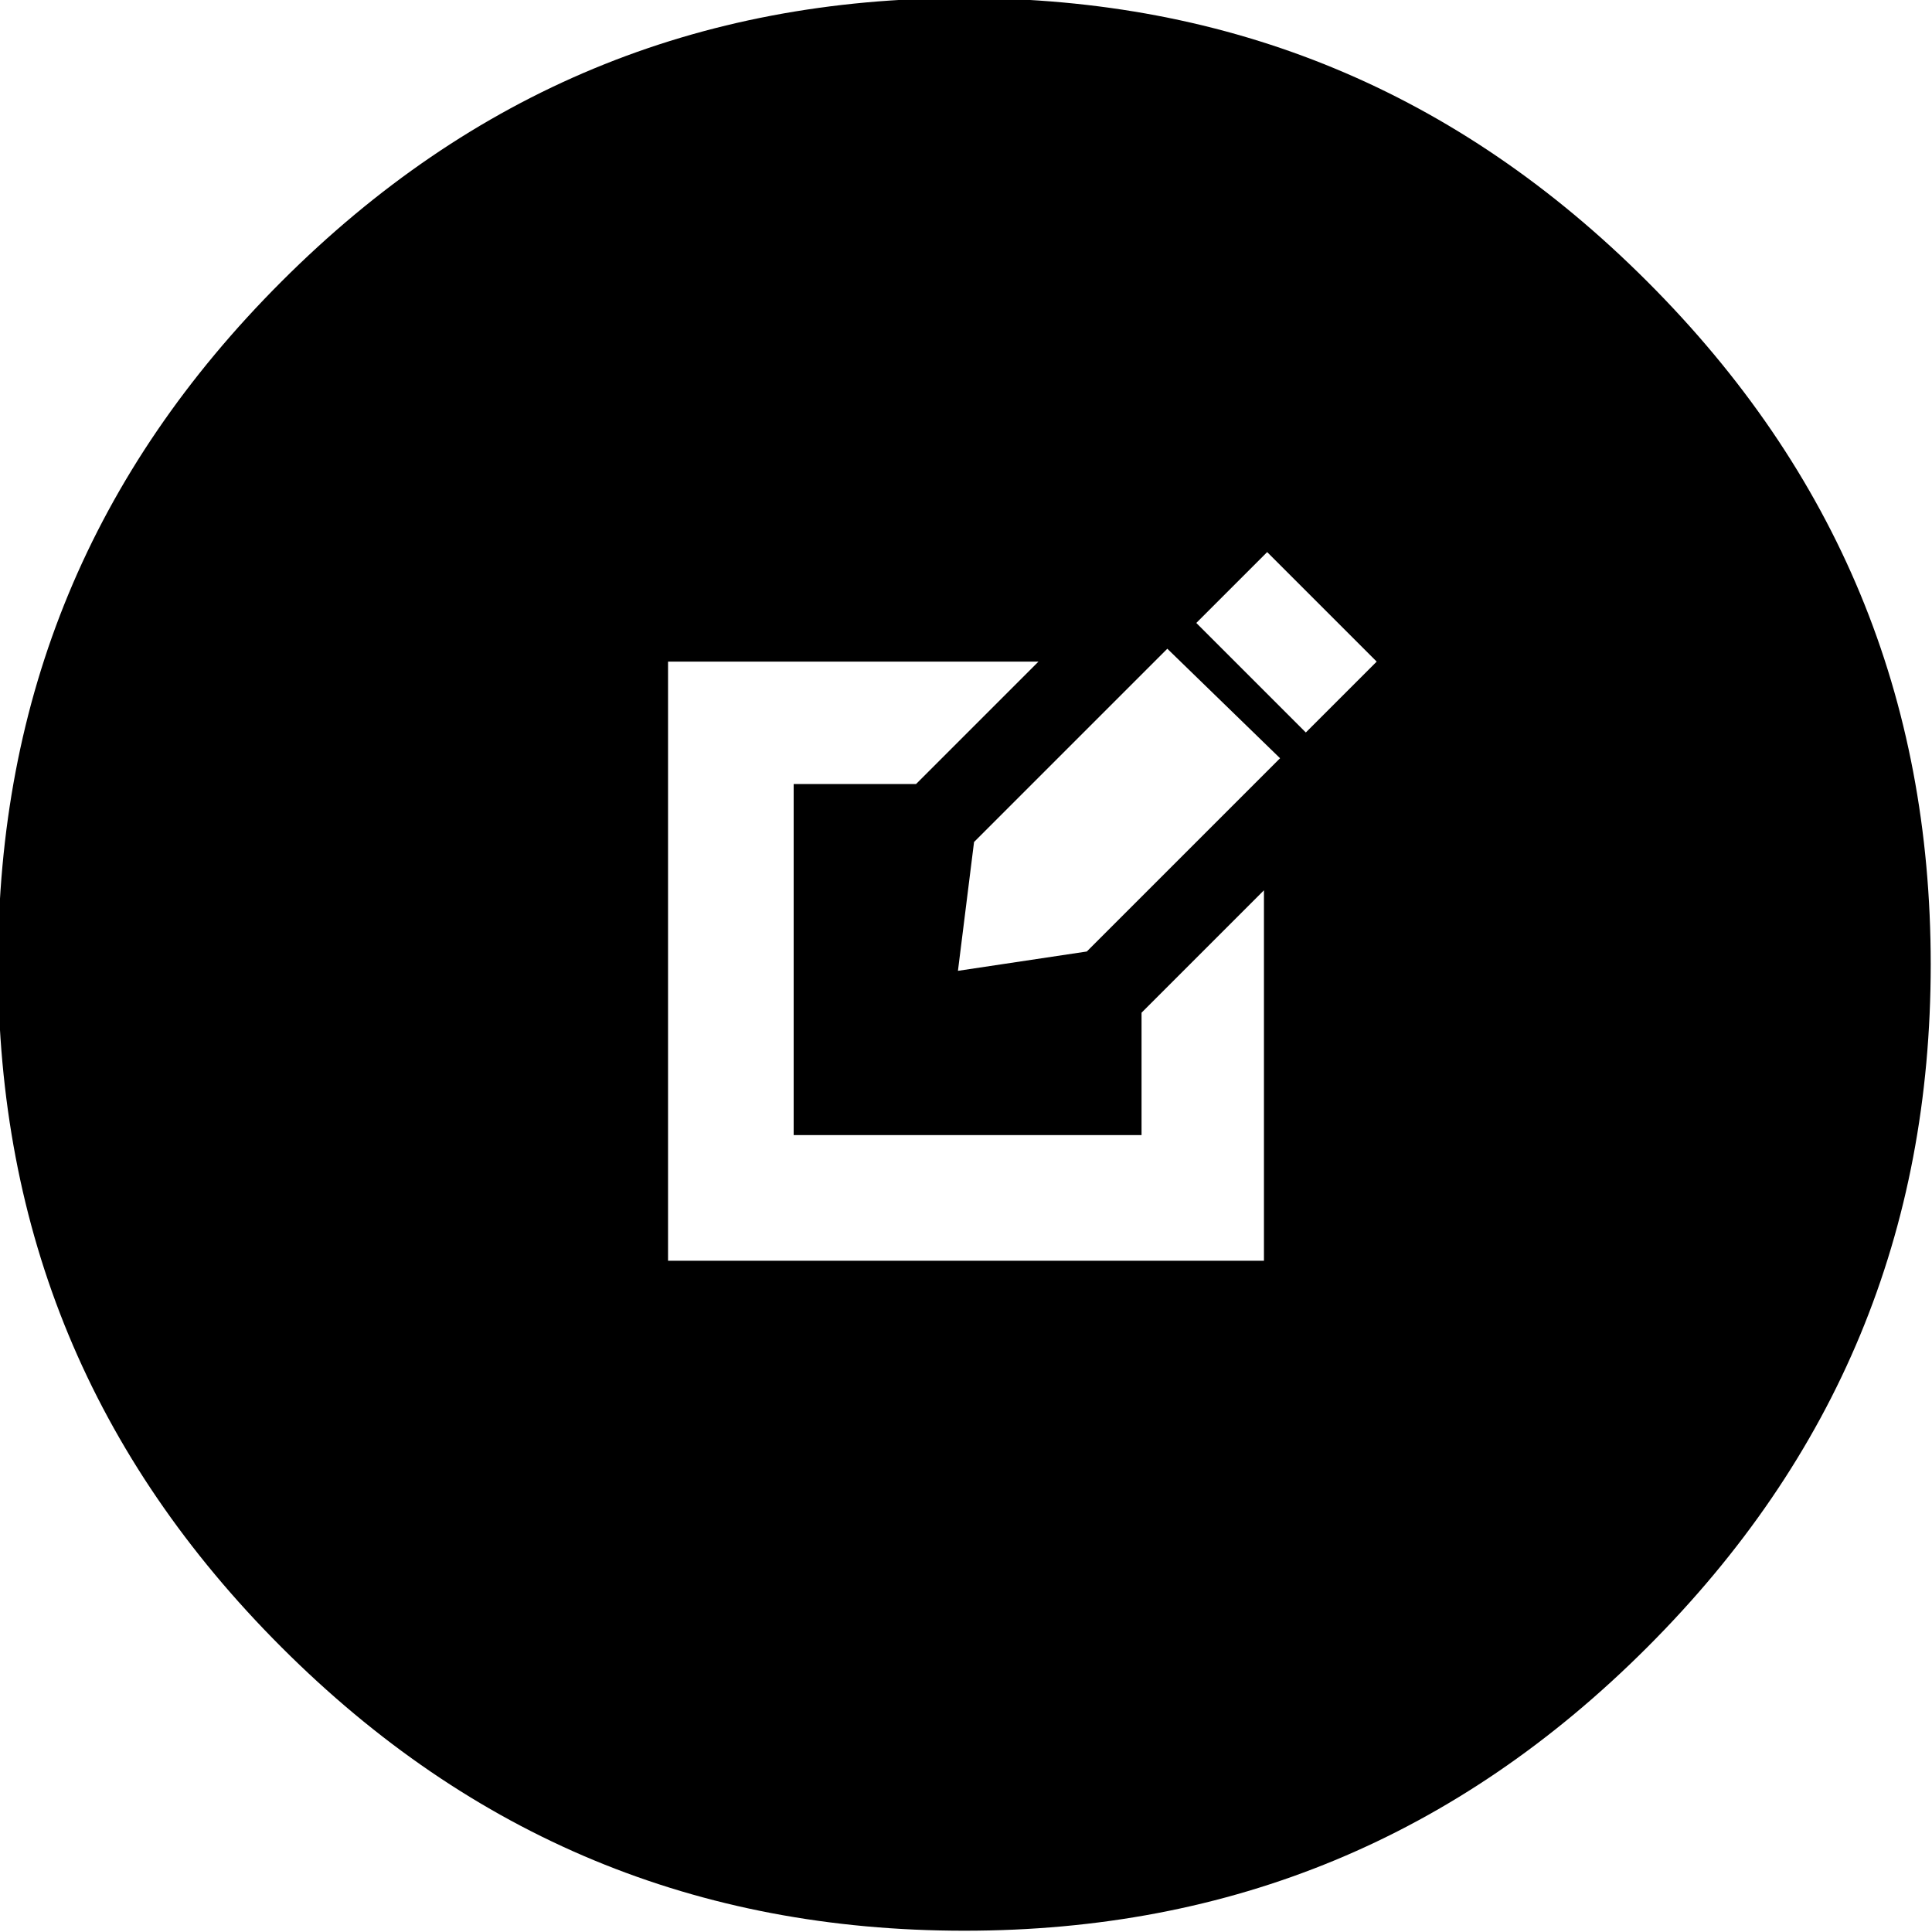 <?xml version="1.0" encoding="utf-8"?>
<!-- Generator: Adobe Illustrator 23.1.1, SVG Export Plug-In . SVG Version: 6.00 Build 0)  -->
<svg version="1.1" id="Ebene_1" xmlns="http://www.w3.org/2000/svg" xmlns:xlink="http://www.w3.org/1999/xlink" x="0px" y="0px"
	 viewBox="0 0 58 58" style="enable-background:new 0 0 58 58;" xml:space="preserve">
<g transform="matrix( 0.967, 0, 0, 0.967, 92,92) ">
	<g transform="matrix( 1, 0, 0, 1, 0,0) ">
		<g>
			<g id="Symbol_86_0_Layer0_0_FILL">
				<path d="M-44-86.4c-5.9-5.9-12.9-8.8-21.2-8.8s-15.3,2.9-21.2,8.8c-5.9,5.9-8.8,12.9-8.8,21.2s2.9,15.3,8.8,21.2
					c5.9,5.9,12.9,8.8,21.2,8.8S-49.9-38.1-44-44s8.8-12.9,8.8-21.2S-38.1-80.5-44-86.4 M-55.8-78l3.4,3.4l-2.2,2.2l-3.4-3.4
					L-55.8-78 M-55.4-71.6l-6,6l-4,0.6l0.5-4l6-6L-55.4-71.6 M-59.7-59.9v-3.8l3.8-3.8V-56h-18.5v-18.6h11.5l-3.8,3.8h-3.8v10.9
					H-59.7z"/>
			</g>
		</g>
	</g>
</g>
</svg>
